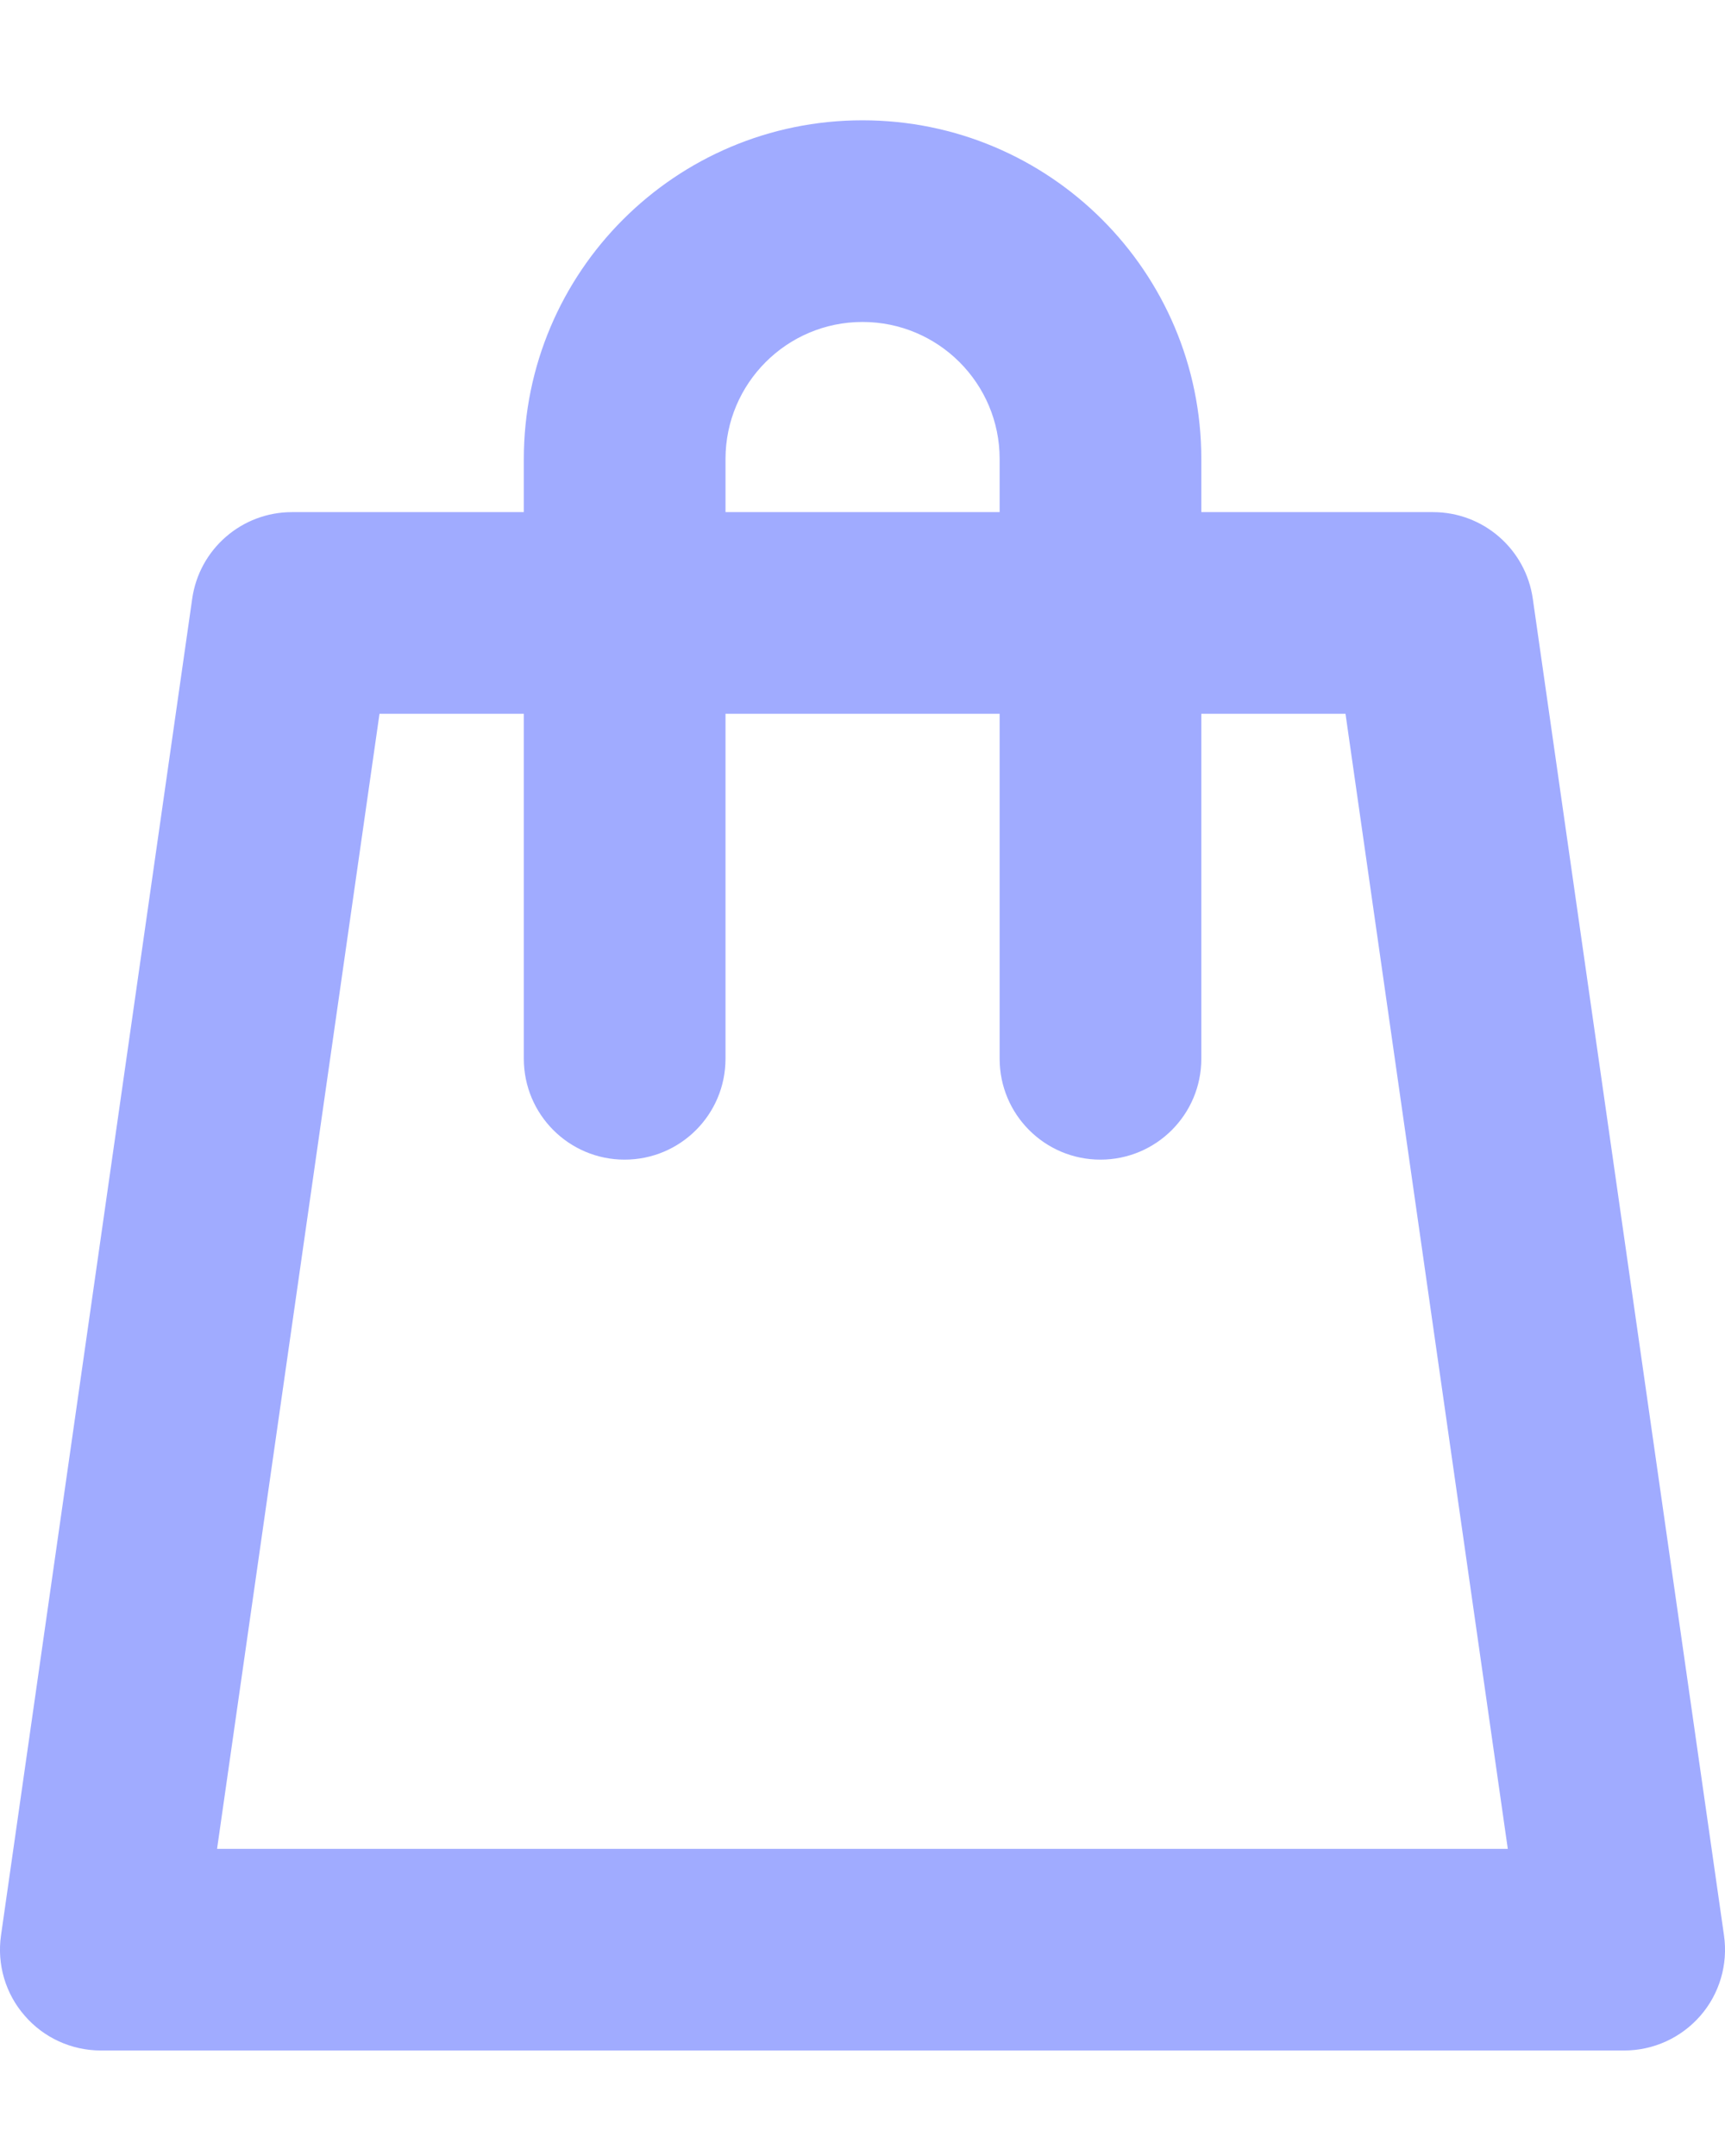 <svg width="12" height="15" viewBox="0 0 12 15" fill="none" xmlns="http://www.w3.org/2000/svg">
<path fill-rule="evenodd" clip-rule="evenodd" d="M1.337 4.166C1.386 3.82 1.682 3.563 2.031 3.563L9.969 3.563C10.318 3.563 10.614 3.82 10.663 4.166L11.993 13.465C12.022 13.667 11.962 13.871 11.829 14.024C11.695 14.178 11.502 14.266 11.299 14.266H0.702C0.498 14.266 0.305 14.178 0.172 14.024C0.038 13.871 -0.022 13.667 0.007 13.465L1.337 4.166ZM2.64 4.966L1.51 12.863H10.489L9.36 4.966H2.64Z" fill="#A0ABFF"/>
<path fill-rule="evenodd" clip-rule="evenodd" d="M3.644 3.194C3.644 1.892 4.699 0.837 6 0.837C7.302 0.837 8.357 1.892 8.357 3.193V7.366C8.357 7.754 8.043 8.068 7.655 8.068C7.268 8.068 6.954 7.754 6.954 7.366V3.193C6.954 2.667 6.527 2.24 6 2.24C5.474 2.24 5.047 2.667 5.047 3.194V7.366C5.047 7.754 4.733 8.068 4.345 8.068C3.958 8.068 3.644 7.754 3.644 7.366V3.194Z" fill="#A0ABFF"/>
</svg>
